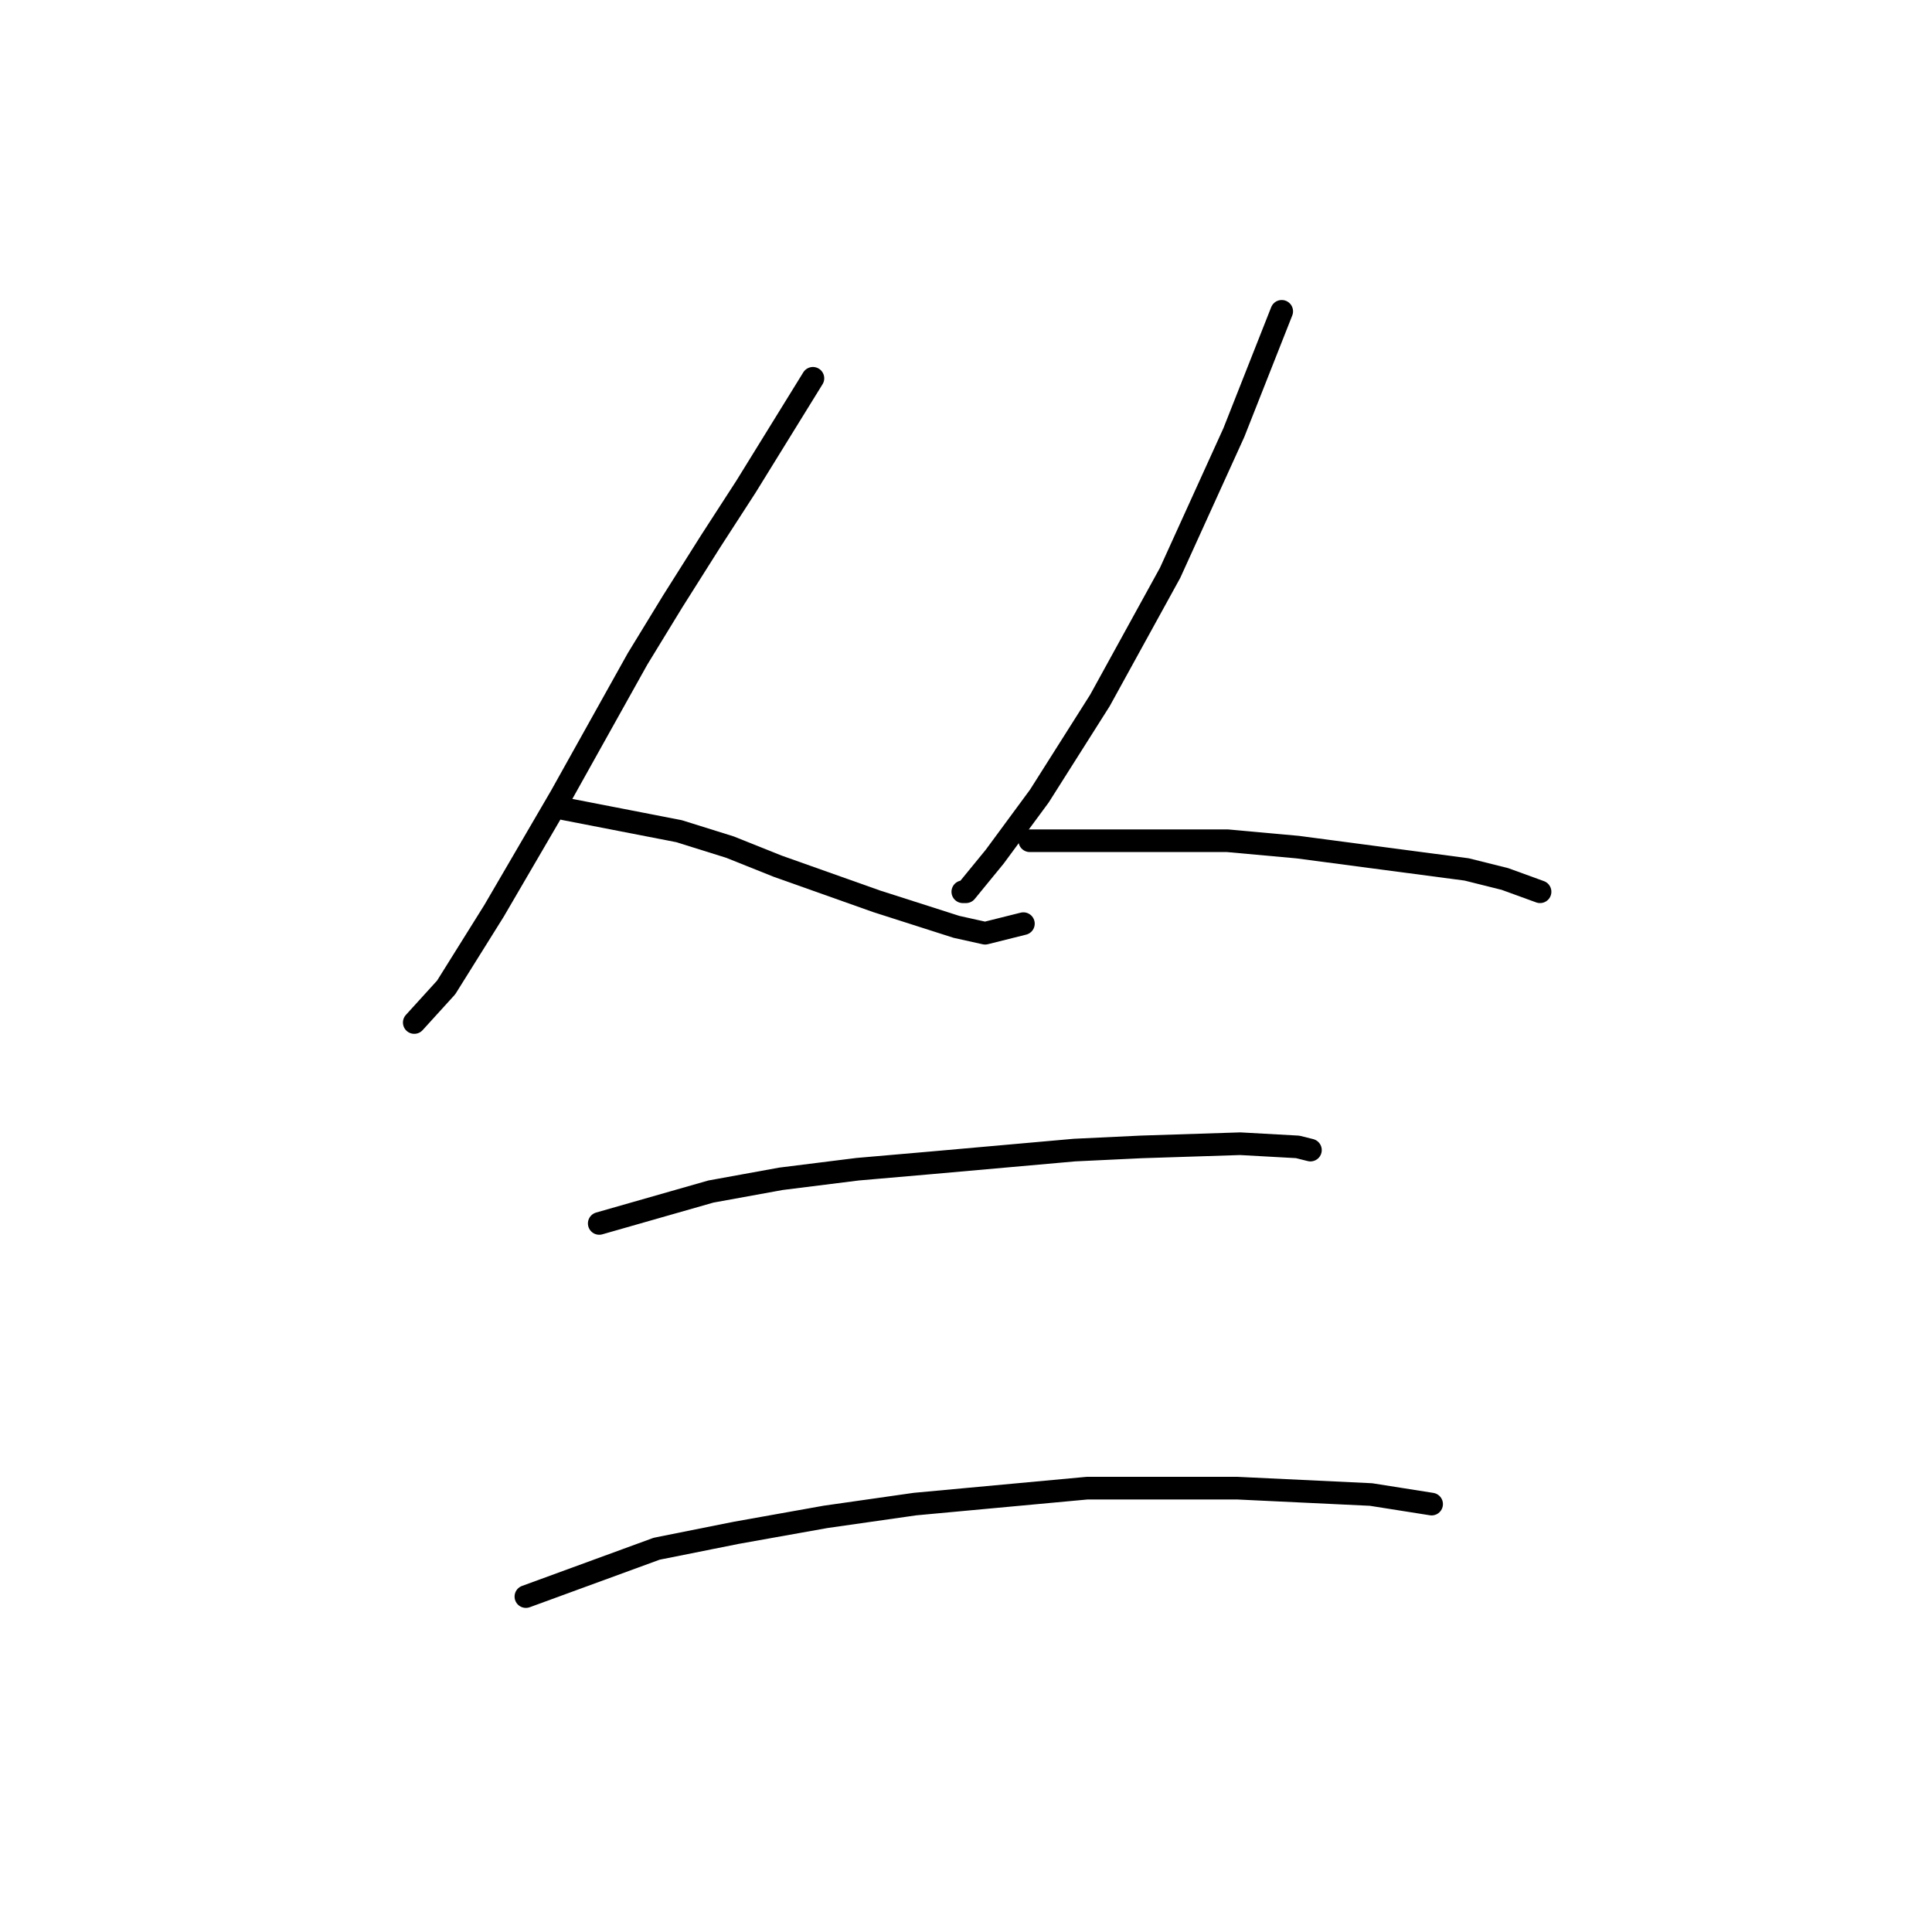 <?xml version="1.0" standalone="no"?>
    <svg width="256" height="256" xmlns="http://www.w3.org/2000/svg" version="1.1">
    <polyline stroke="black" stroke-width="3" stroke-linecap="round" fill="transparent" stroke-linejoin="round" points="107.715 50.127 98.841 64.495 94.192 71.679 89.122 79.708 84.473 87.315 74.331 105.486 65.457 120.699 59.118 130.841 54.892 135.489 54.892 135.489 " />
        <polyline stroke="black" stroke-width="3" stroke-linecap="round" fill="transparent" stroke-linejoin="round" points="74.754 107.176 89.967 110.134 96.728 112.247 103.067 114.783 116.167 119.431 126.732 122.812 130.535 123.657 135.606 122.389 135.606 122.389 " />
        <polyline stroke="black" stroke-width="3" stroke-linecap="round" fill="transparent" stroke-linejoin="round" points="169.835 41.253 163.496 57.311 159.271 66.608 155.045 75.905 145.748 92.808 137.719 105.486 131.803 113.515 127.999 118.163 127.577 118.163 127.577 118.163 " />
        <polyline stroke="black" stroke-width="3" stroke-linecap="round" fill="transparent" stroke-linejoin="round" points="136.451 111.402 162.651 111.402 171.948 112.247 194.345 115.205 199.416 116.473 204.065 118.163 204.065 118.163 " />
        <polyline stroke="black" stroke-width="3" stroke-linecap="round" fill="transparent" stroke-linejoin="round" points="79.402 162.112 94.192 157.886 103.489 156.196 113.631 154.928 123.351 154.083 142.367 152.393 151.242 151.97 164.342 151.548 171.948 151.97 173.639 152.393 173.639 152.393 " />
        <polyline stroke="black" stroke-width="3" stroke-linecap="round" fill="transparent" stroke-linejoin="round" points="69.683 211.555 87.009 205.216 97.573 203.103 109.406 200.99 121.238 199.3 144.058 197.187 163.919 197.187 181.668 198.032 189.697 199.3 189.697 199.3 " />
        </svg>